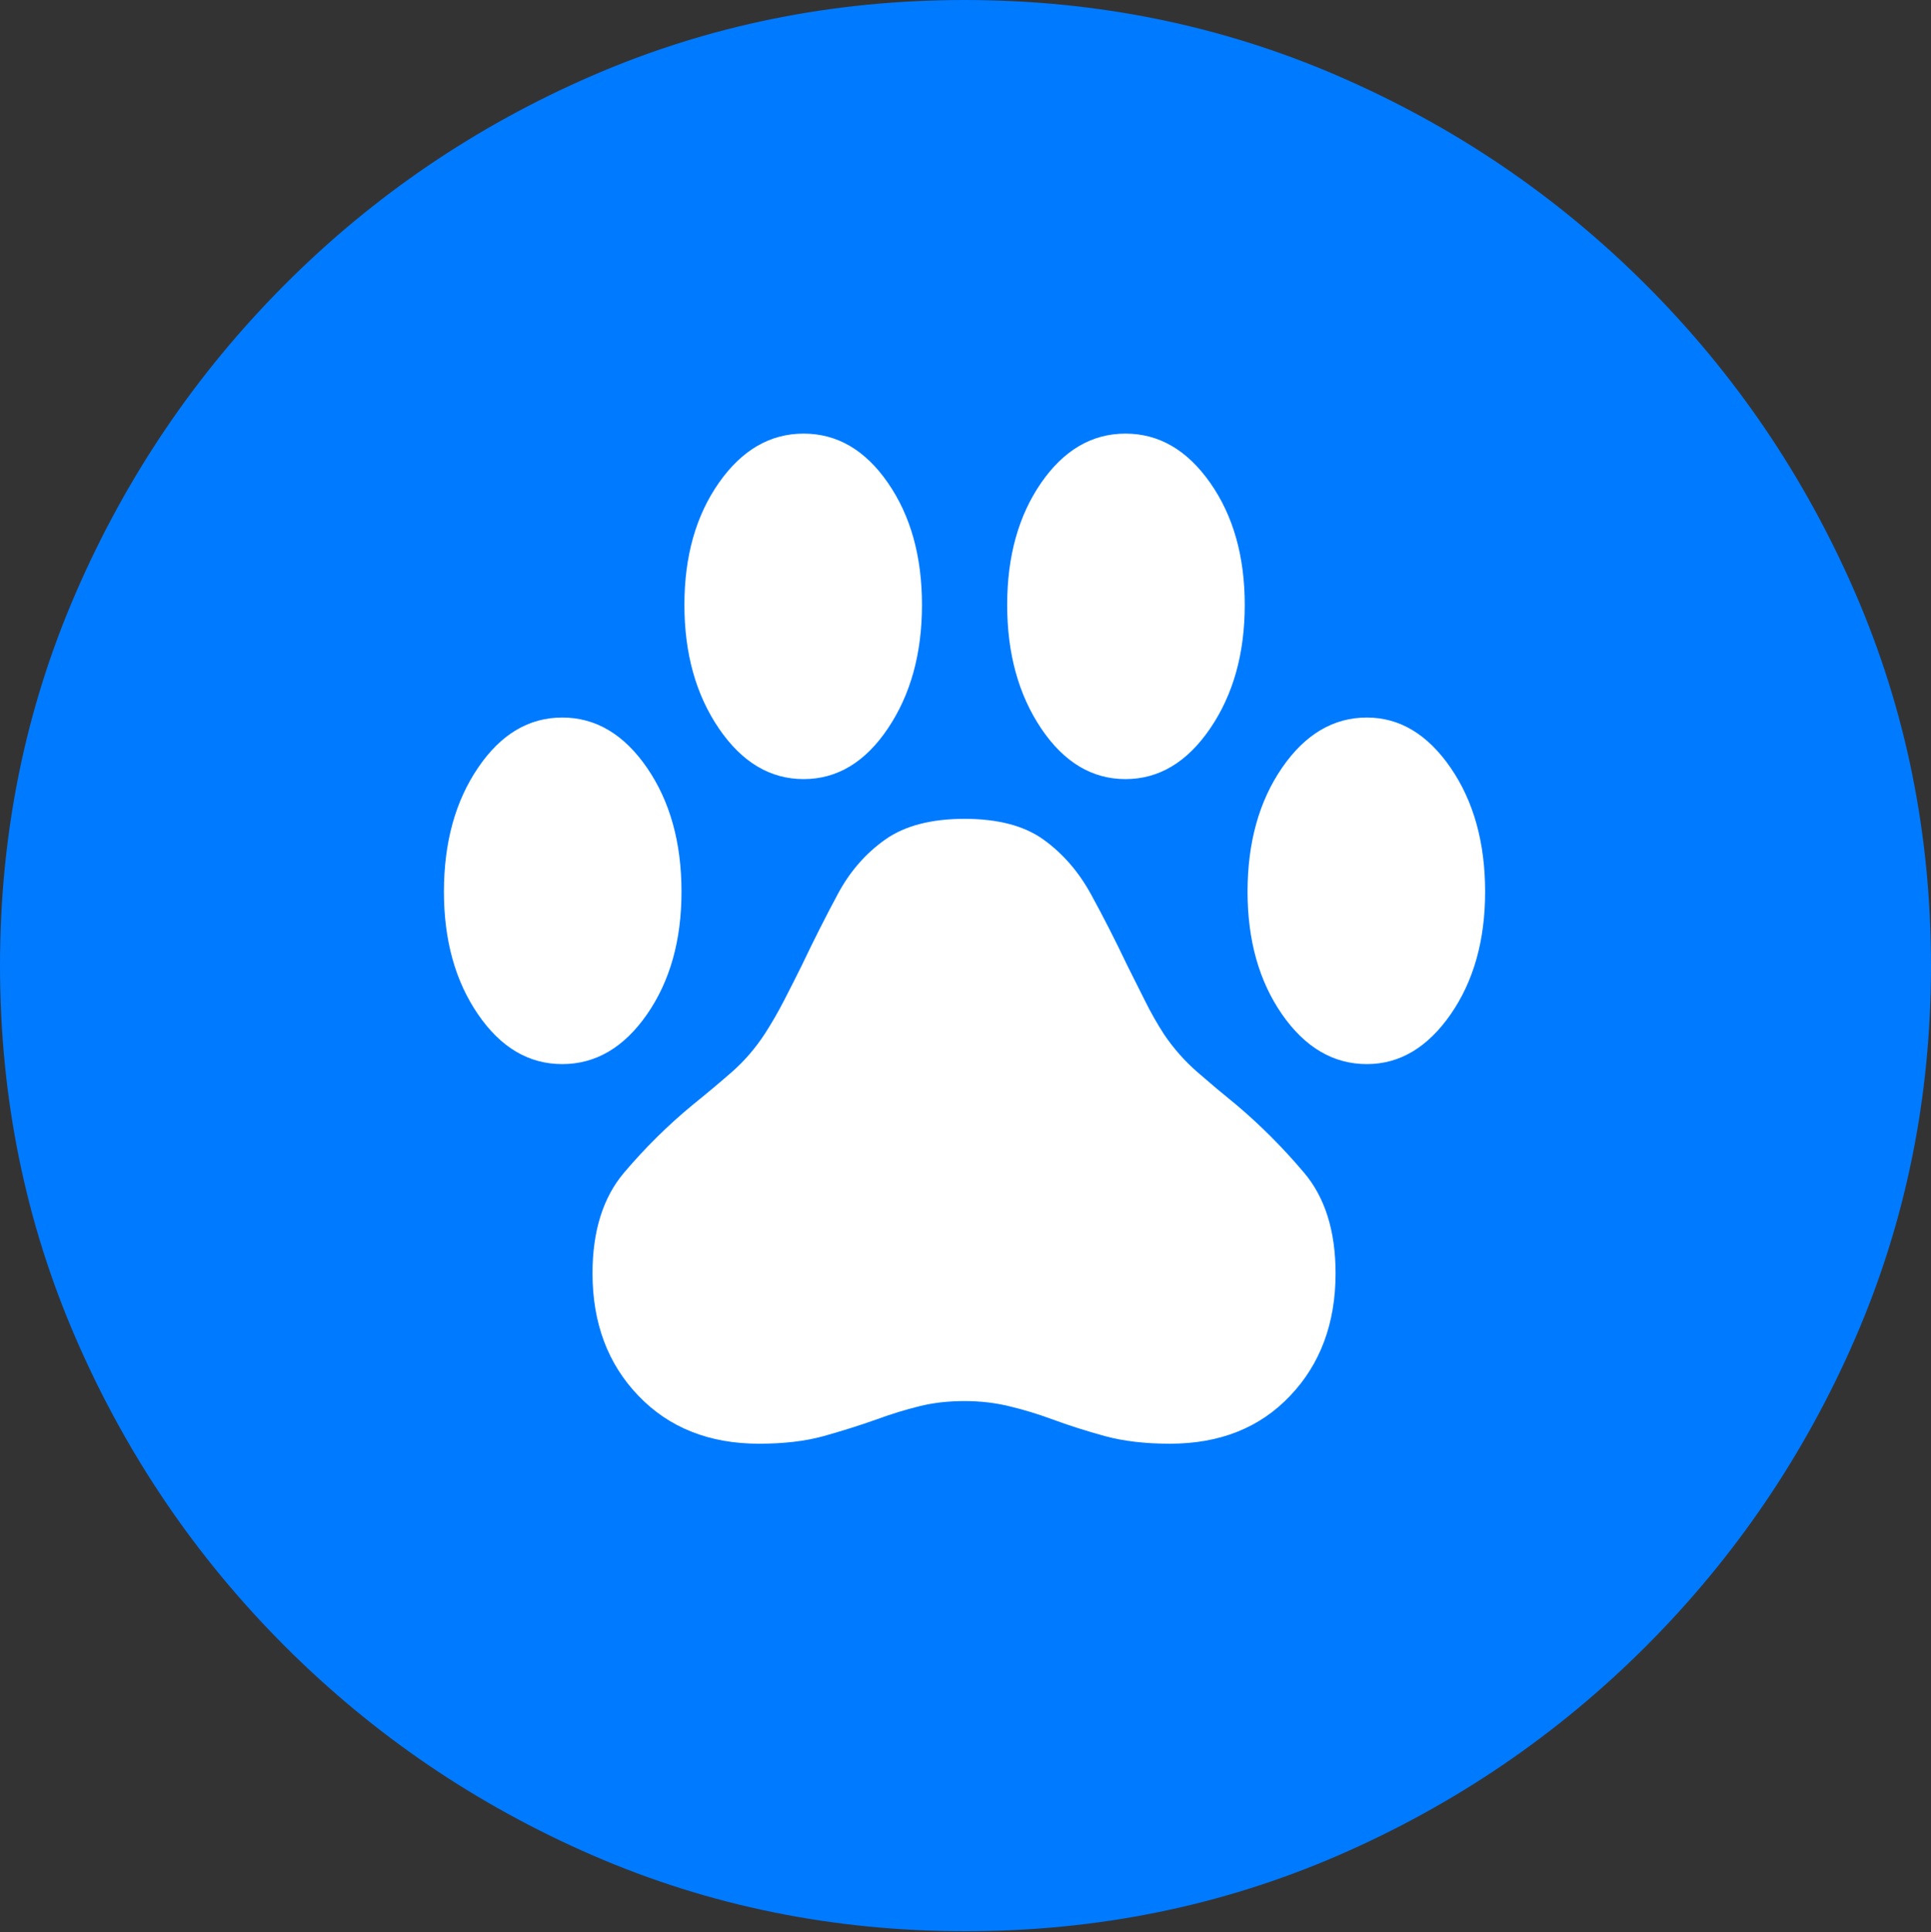 <?xml version="1.0" encoding="UTF-8"?>
<!--Generator: Apple Native CoreSVG 175.5-->
<!DOCTYPE svg
PUBLIC "-//W3C//DTD SVG 1.1//EN"
       "http://www.w3.org/Graphics/SVG/1.1/DTD/svg11.dtd">
<svg version="1.1" xmlns="http://www.w3.org/2000/svg" xmlns:xlink="http://www.w3.org/1999/xlink" width="19.922" height="19.932">
 <rect width="100%" height="100%" fill="#333333" stroke="none"/>
 <g>
  <rect height="19.932" opacity="0" width="19.922" x="0" y="0"/>
  <path d="M9.961 19.922Q12.002 19.922 13.804 19.141Q15.605 18.359 16.982 16.982Q18.359 15.605 19.141 13.804Q19.922 12.002 19.922 9.961Q19.922 7.92 19.141 6.118Q18.359 4.316 16.982 2.939Q15.605 1.562 13.799 0.781Q11.992 0 9.951 0Q7.91 0 6.108 0.781Q4.307 1.562 2.935 2.939Q1.562 4.316 0.781 6.118Q0 7.92 0 9.961Q0 12.002 0.781 13.804Q1.562 15.605 2.939 16.982Q4.316 18.359 6.118 19.141Q7.92 19.922 9.961 19.922Z" fill="#007aff"/>
  <path d="M4.58 9.199Q4.58 8.438 4.932 7.92Q5.283 7.402 5.801 7.402Q6.318 7.402 6.675 7.92Q7.031 8.438 7.031 9.199Q7.031 9.951 6.675 10.464Q6.318 10.977 5.801 10.977Q5.283 10.977 4.932 10.464Q4.58 9.951 4.58 9.199ZM7.061 6.24Q7.061 5.488 7.417 4.98Q7.773 4.473 8.291 4.473Q8.809 4.473 9.16 4.98Q9.512 5.488 9.512 6.24Q9.512 6.992 9.16 7.515Q8.809 8.037 8.291 8.037Q7.773 8.037 7.417 7.515Q7.061 6.992 7.061 6.24ZM10.391 6.24Q10.391 5.488 10.742 4.98Q11.094 4.473 11.611 4.473Q12.129 4.473 12.485 4.98Q12.842 5.488 12.842 6.24Q12.842 6.992 12.485 7.515Q12.129 8.037 11.611 8.037Q11.094 8.037 10.742 7.515Q10.391 6.992 10.391 6.24ZM12.871 9.199Q12.871 8.438 13.227 7.92Q13.584 7.402 14.102 7.402Q14.609 7.402 14.966 7.92Q15.322 8.438 15.322 9.199Q15.322 9.951 14.966 10.464Q14.609 10.977 14.102 10.977Q13.584 10.977 13.227 10.464Q12.871 9.951 12.871 9.199ZM6.113 13.135Q6.113 12.48 6.44 12.095Q6.768 11.709 7.148 11.396Q7.354 11.23 7.549 11.06Q7.744 10.889 7.891 10.664Q7.998 10.498 8.091 10.317Q8.184 10.137 8.271 9.961Q8.457 9.57 8.643 9.224Q8.828 8.877 9.131 8.662Q9.434 8.447 9.951 8.447Q10.469 8.447 10.767 8.662Q11.065 8.877 11.255 9.224Q11.445 9.57 11.631 9.961Q11.719 10.137 11.812 10.322Q11.904 10.508 12.012 10.674Q12.158 10.889 12.354 11.06Q12.549 11.23 12.754 11.396Q13.125 11.709 13.452 12.095Q13.779 12.48 13.779 13.135Q13.779 13.906 13.31 14.399Q12.842 14.893 12.07 14.893Q11.69 14.893 11.401 14.815Q11.113 14.736 10.85 14.639Q10.635 14.56 10.415 14.507Q10.195 14.453 9.951 14.453Q9.697 14.453 9.482 14.507Q9.268 14.56 9.053 14.639Q8.779 14.736 8.496 14.815Q8.213 14.893 7.832 14.893Q7.061 14.893 6.587 14.399Q6.113 13.906 6.113 13.135Z" fill="#ffffff"/>
 </g>
</svg>
